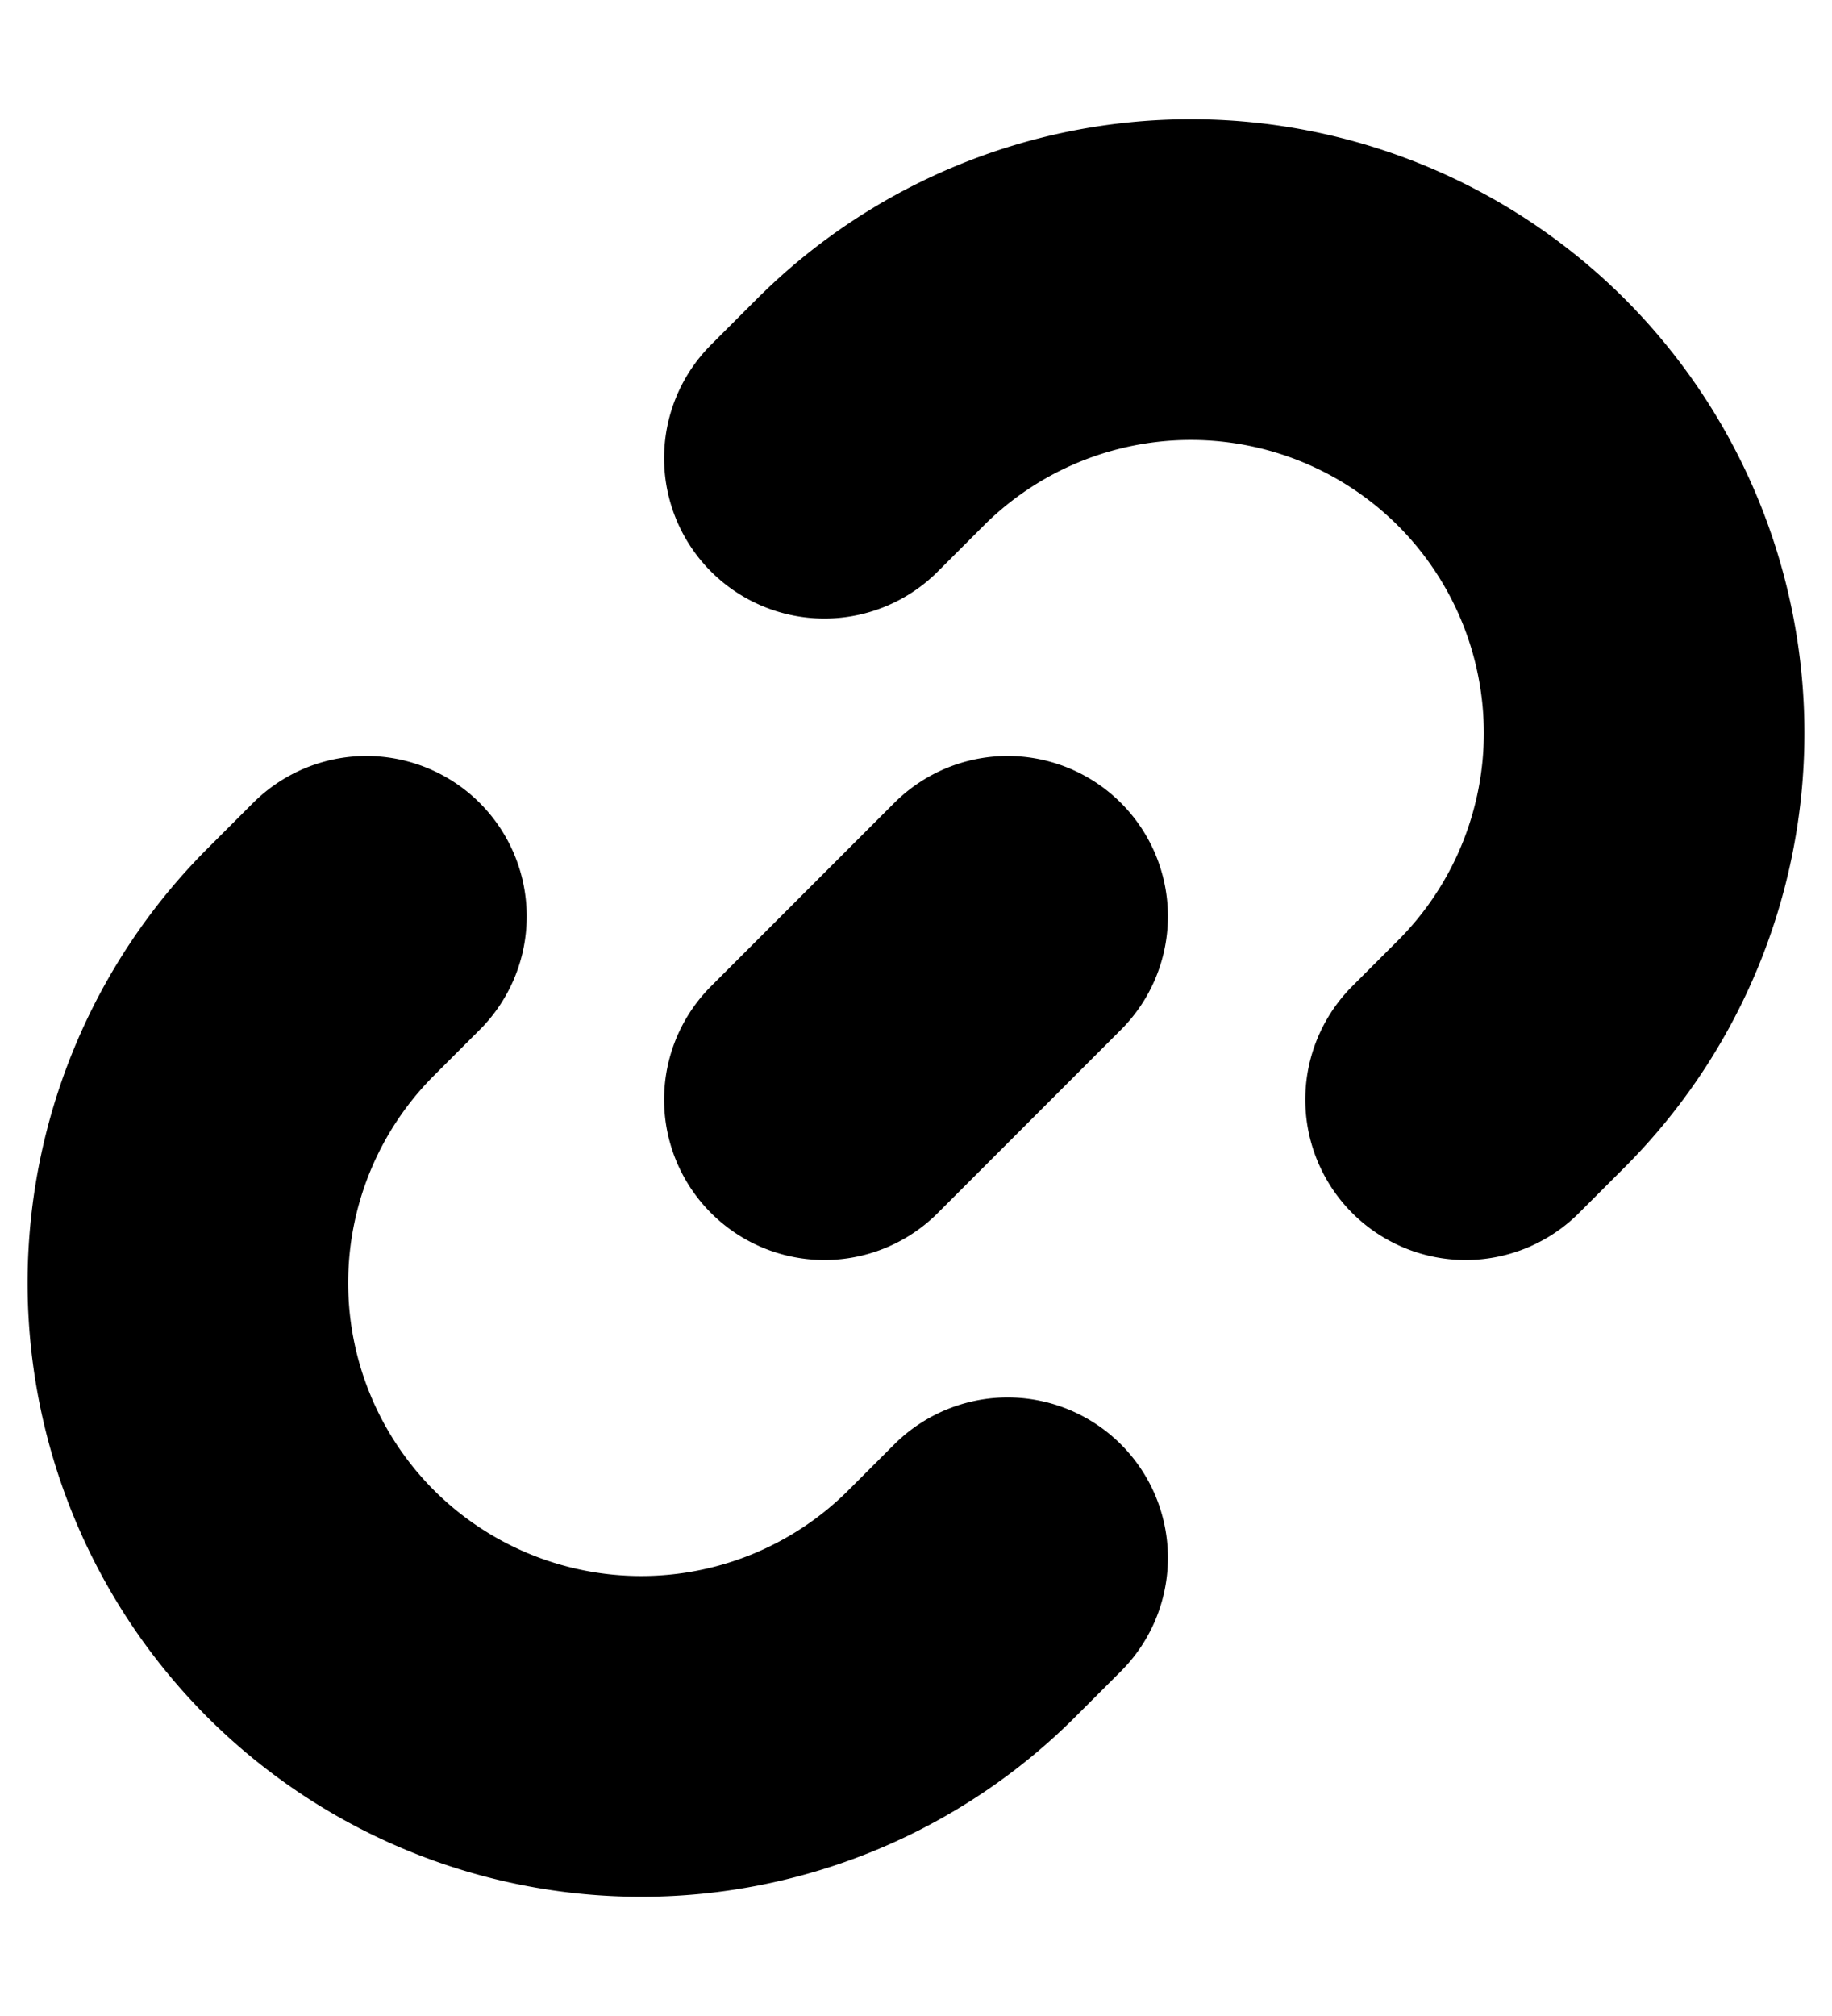 <svg xmlns="http://www.w3.org/2000/svg" width="10" height="11"><path d="m2 5-.25.25a2.476 2.476 0 0 0 0 3.5h0a2.476 2.476 0 0 0 3.5 0l.25-.25M8 6l.25-.25a2.476 2.476 0 0 0 0-3.5h0a2.476 2.476 0 0 0-3.5 0l-.25.25M4.5 6l1-1" fill="transparent" stroke-width="1.75" stroke="currentColor" stroke-linecap="round" stroke-linejoin="round"></path></svg>